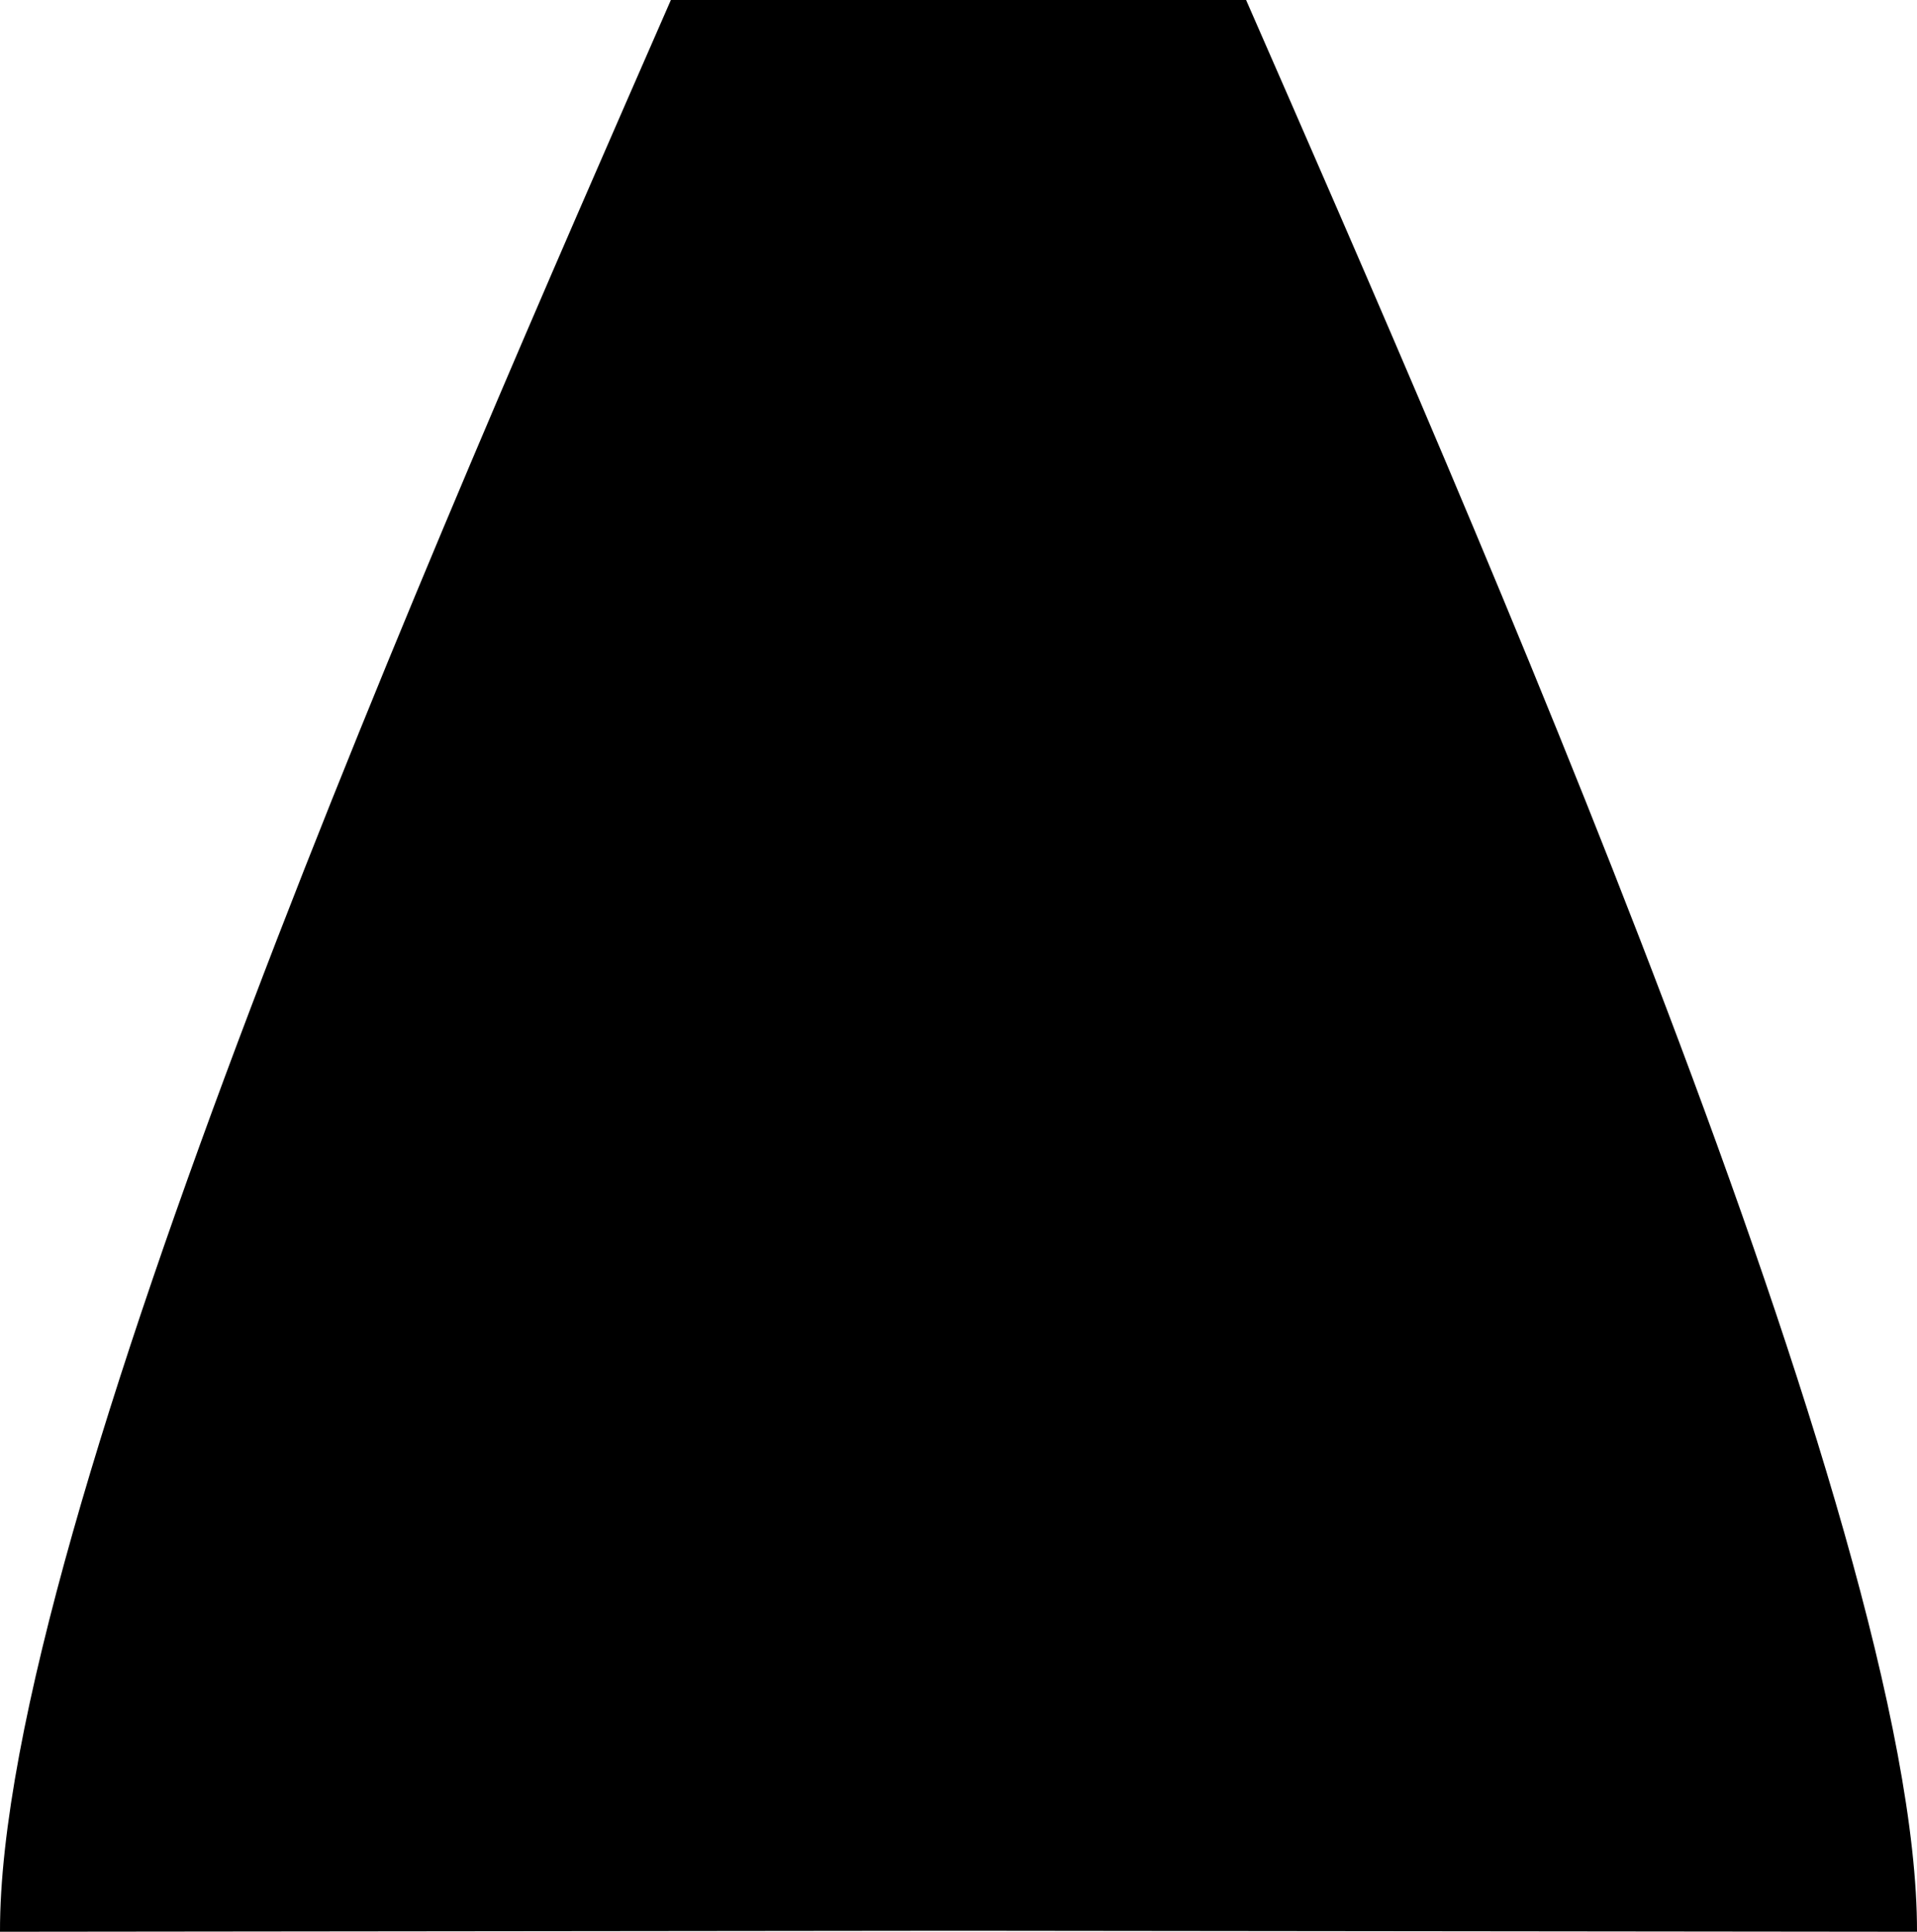<?xml version="1.0" encoding="UTF-8" standalone="no"?>
<!-- Created with Inkscape (http://www.inkscape.org/) -->

<svg
   width="88.895mm"
   height="89.596mm"
   viewBox="0 0 88.895 89.596"
   version="1.1"
   id="svg1"
   xmlns="http://www.w3.org/2000/svg"
   xmlns:svg="http://www.w3.org/2000/svg">
  <defs
     id="defs1" />
  <g
     id="layer1"
     transform="translate(-33.445,-59.858)">
    <path
       id="path2"
       style="opacity:1;fill:#000000;fill-opacity:1;stroke-width:11.972;stroke-linecap:round;stroke-miterlimit:4.4;paint-order:fill markers stroke"
       d="M 64.555,59.858 C 54.096,83.784 33.405,130.784 33.445,149.453 l 44.447,-0.047 44.448,0.047 C 122.379,130.784 101.688,83.784 91.229,59.858 H 79.582 76.202 Z" />
  </g>
</svg>

